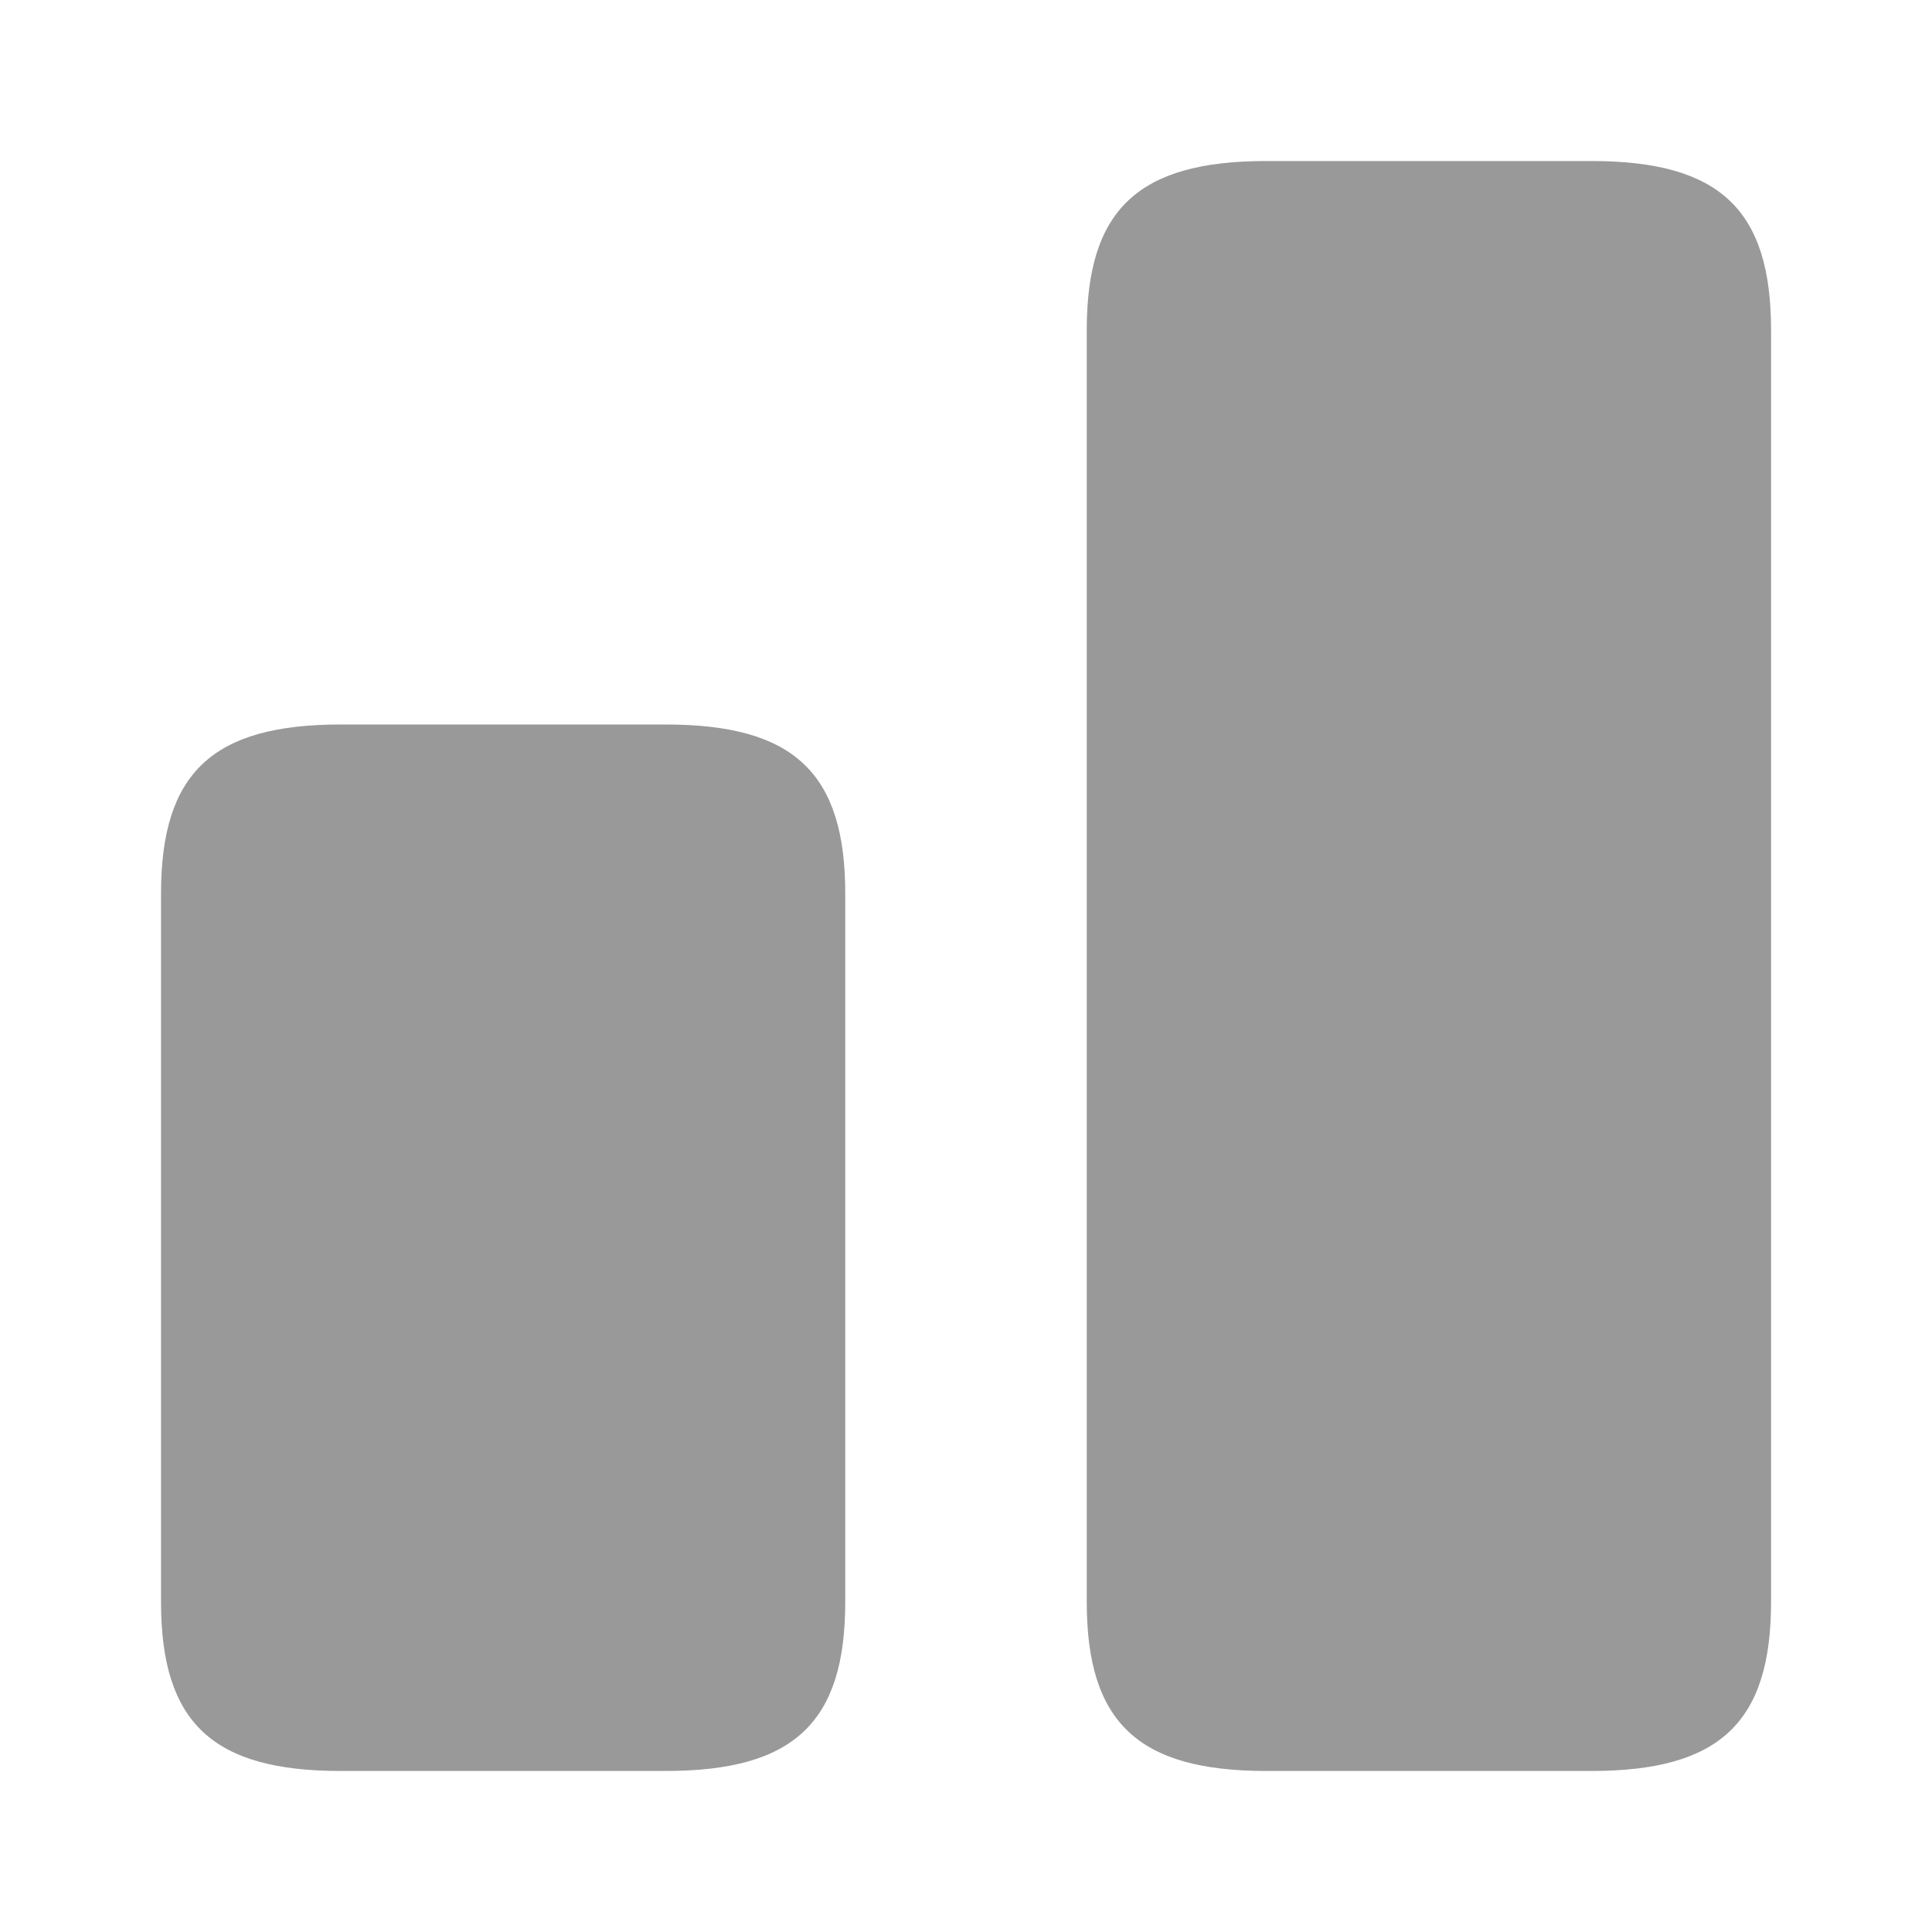<svg width="20" height="20" viewBox="0 0 20 20" fill="none" xmlns="http://www.w3.org/2000/svg">
<path d="M11.25 3.417L11.25 16.583C11.25 17.833 11.784 18.333 13.108 18.333L16.475 18.333C17.8 18.333 18.334 17.833 18.334 16.583L18.334 3.417C18.334 2.167 17.8 1.667 16.475 1.667L13.108 1.667C11.784 1.667 11.25 2.167 11.25 3.417Z" fill="#999999"/>
<path d="M1.667 9.25L1.667 16.583C1.667 17.833 2.2 18.333 3.525 18.333L6.892 18.333C8.217 18.333 8.75 17.833 8.75 16.583L8.75 9.25C8.75 8 8.217 7.5 6.892 7.5L3.525 7.5C2.2 7.5 1.667 8 1.667 9.25Z" fill="#999999"/>
</svg>
